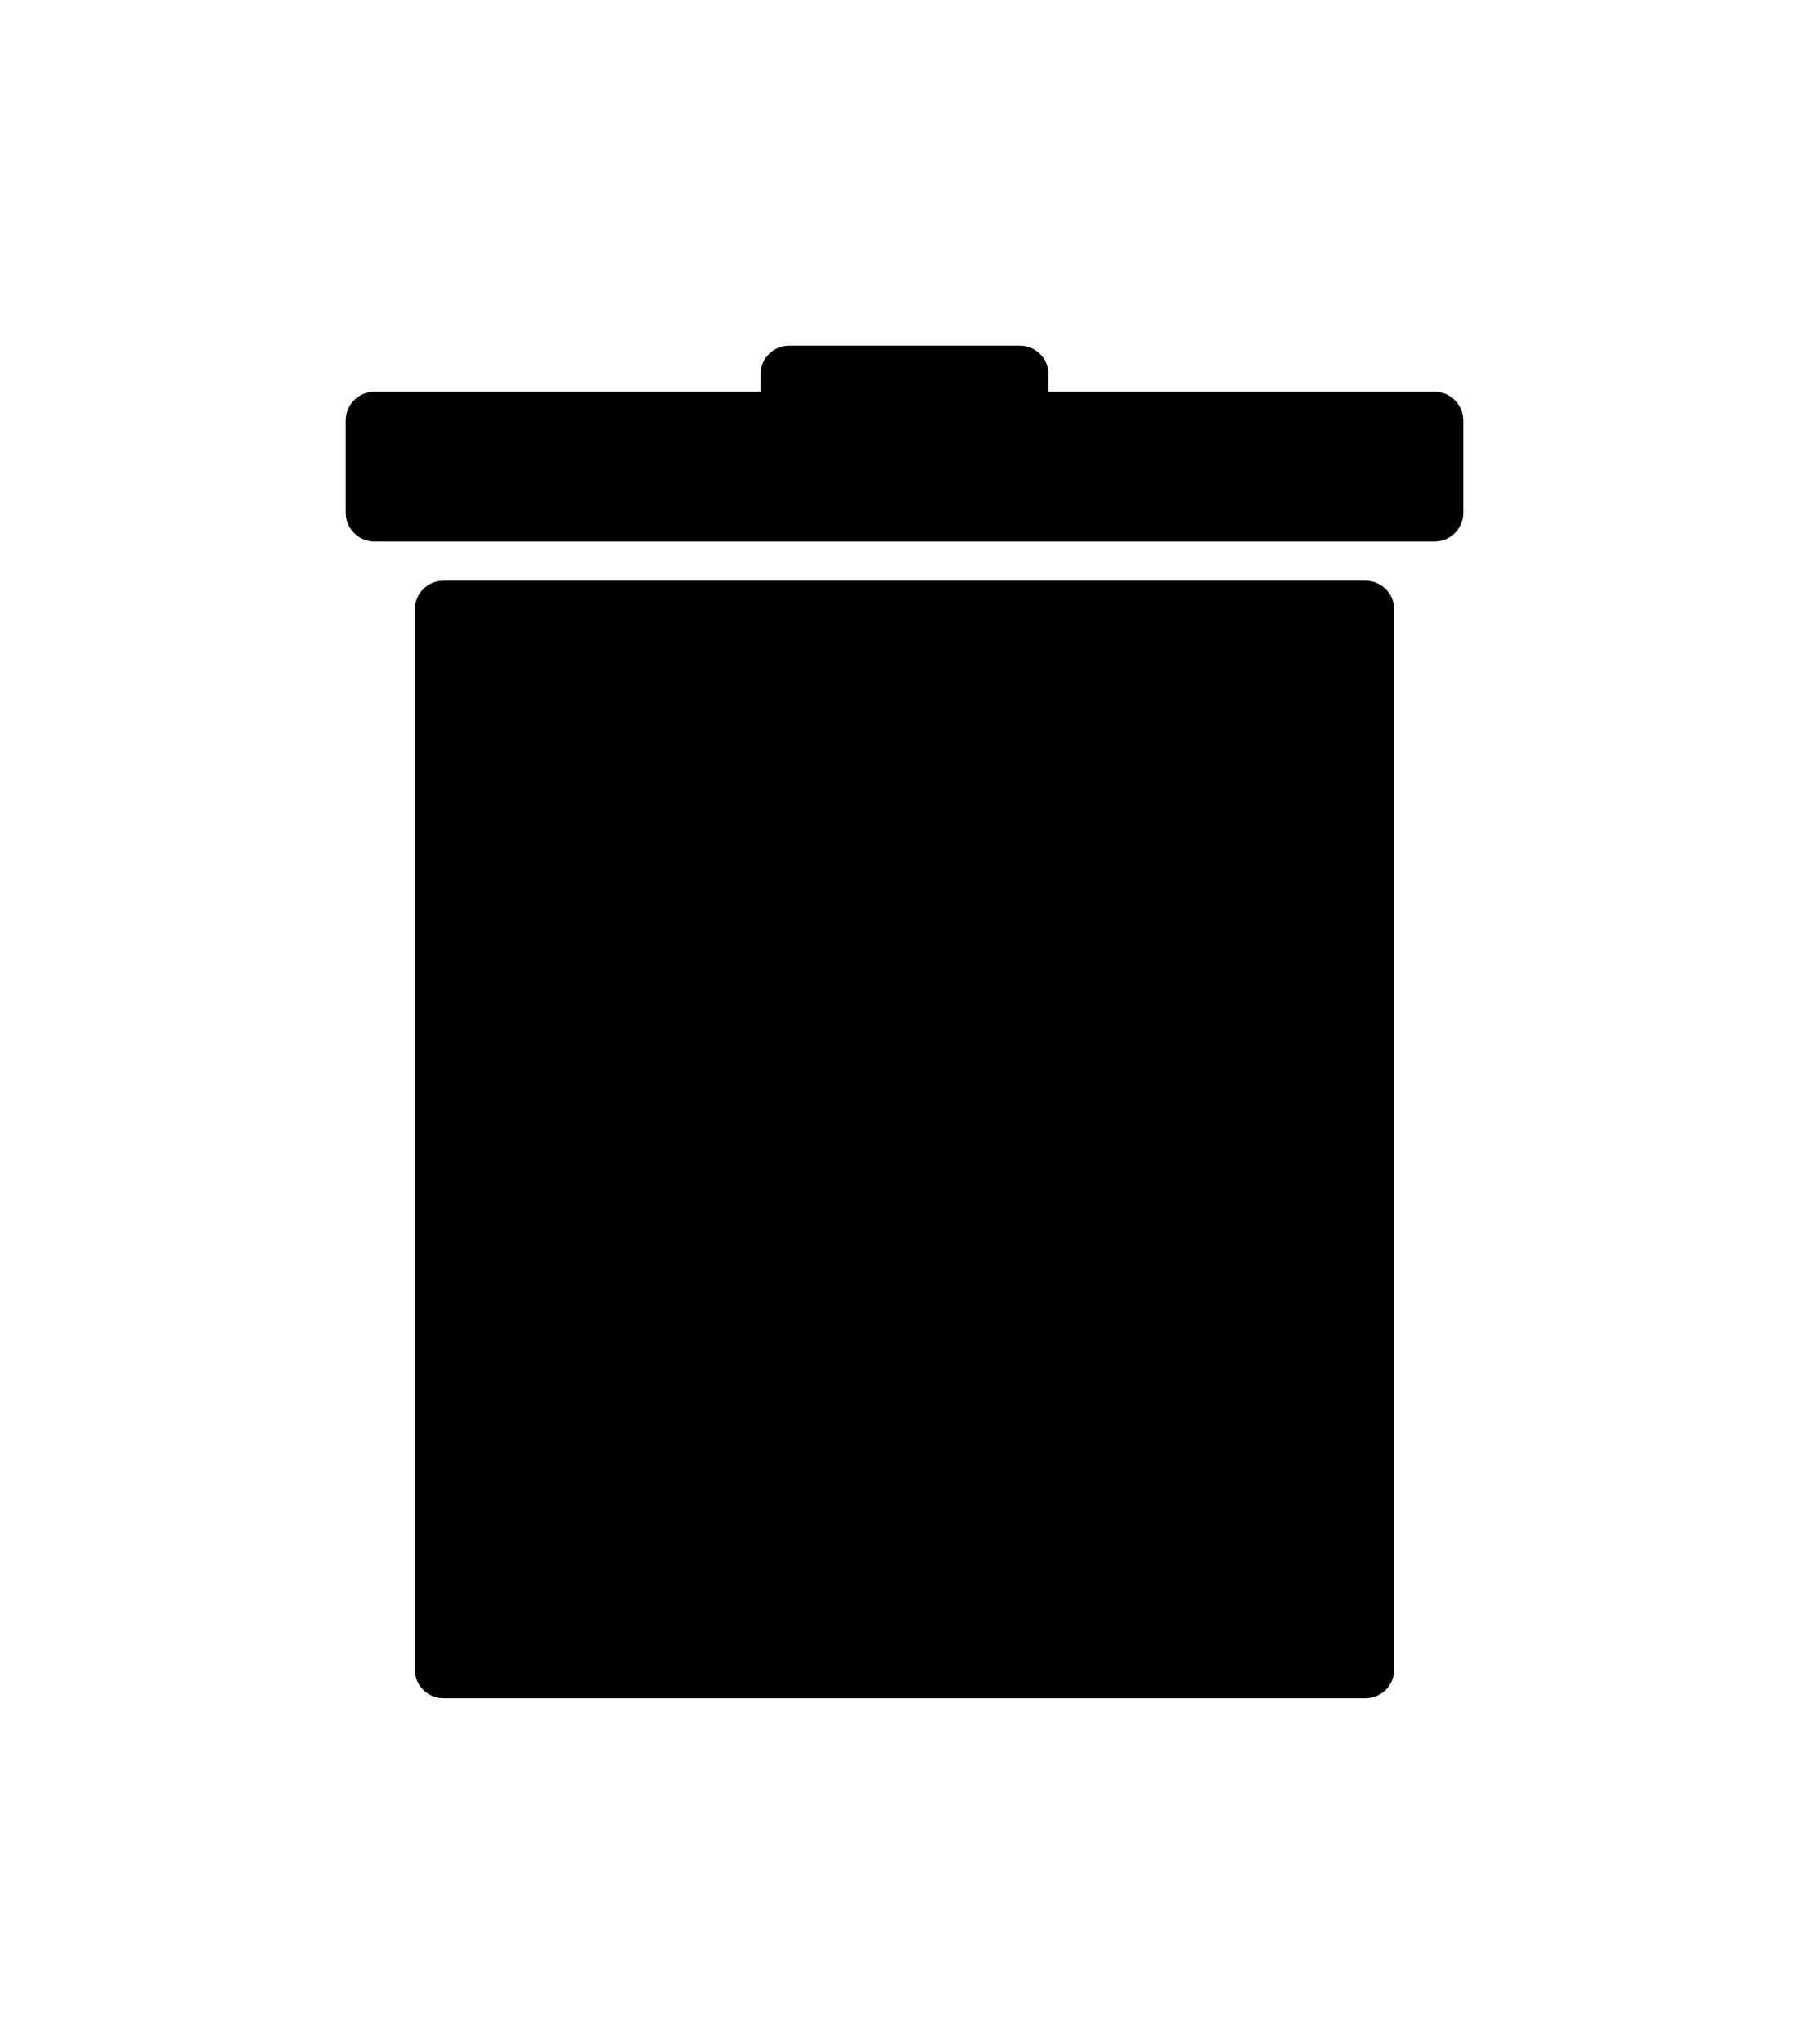 <?xml version="1.0" encoding="UTF-8" standalone="no"?>
<!-- Created with Inkscape (http://www.inkscape.org/) -->

<svg
   xmlns:dc="http://purl.org/dc/elements/1.1/"
   xmlns:cc="http://creativecommons.org/ns#"
   xmlns:rdf="http://www.w3.org/1999/02/22-rdf-syntax-ns#"
   xmlns:svg="http://www.w3.org/2000/svg"
   xmlns="http://www.w3.org/2000/svg"
   xmlns:sodipodi="http://sodipodi.sourceforge.net/DTD/sodipodi-0.dtd"
   xmlns:inkscape="http://www.inkscape.org/namespaces/inkscape"
   width="785"
   height="887"
   id="svg2"
   version="1.1"
   inkscape:version="0.48.3.1 r9886"
   sodipodi:docname="trash.svg">
  <defs
     id="defs4" />
  <sodipodi:namedview
     id="base"
     pagecolor="#ffffff"
     bordercolor="#666666"
     borderopacity="1.0"
     inkscape:pageopacity="0.0"
     inkscape:pageshadow="2"
     inkscape:zoom="0.2842236"
     inkscape:cx="1565.1644"
     inkscape:cy="623.97887"
     inkscape:document-units="px"
     inkscape:current-layer="layer1"
     showgrid="false"
     fit-margin-top="150"
     fit-margin-left="150"
     fit-margin-right="150"
     fit-margin-bottom="150"
     inkscape:window-width="1920"
     inkscape:window-height="1030"
     inkscape:window-x="0"
     inkscape:window-y="0"
     inkscape:window-maximized="1">
    <inkscape:grid
       type="xygrid"
       id="grid2985"
       empspacing="5"
       visible="true"
       enabled="true"
       snapvisiblegridlinesonly="true"
       originx="12.5px"
       originy="-37.5px" />
  </sodipodi:namedview>
  <g
     inkscape:label="Layer 1"
     inkscape:groupmode="layer"
     id="layer1"
     transform="translate(12.5,-127.862)">
    <path
       style="fill:#000000;fill-opacity:1;stroke:#000000;stroke-width:25;stroke-linecap:butt;stroke-linejoin:round;stroke-miterlimit:4;stroke-opacity:1;stroke-dasharray:none"
       d="m 150,350.362 460,0 0,-40 -180,0 0,-20 -100,0 0,20 -180,0 z"
       id="path3757"
       inkscape:connector-curvature="0" />
    <path
       style="fill:#000000;fill-opacity:1;stroke:#000000;stroke-width:25;stroke-linecap:butt;stroke-linejoin:round;stroke-miterlimit:4;stroke-opacity:1;stroke-dasharray:none"
       d="m 180,392.362 0,460 400,0 0,-460 z"
       id="path3759"
       inkscape:connector-curvature="0" />
  </g>
</svg>
